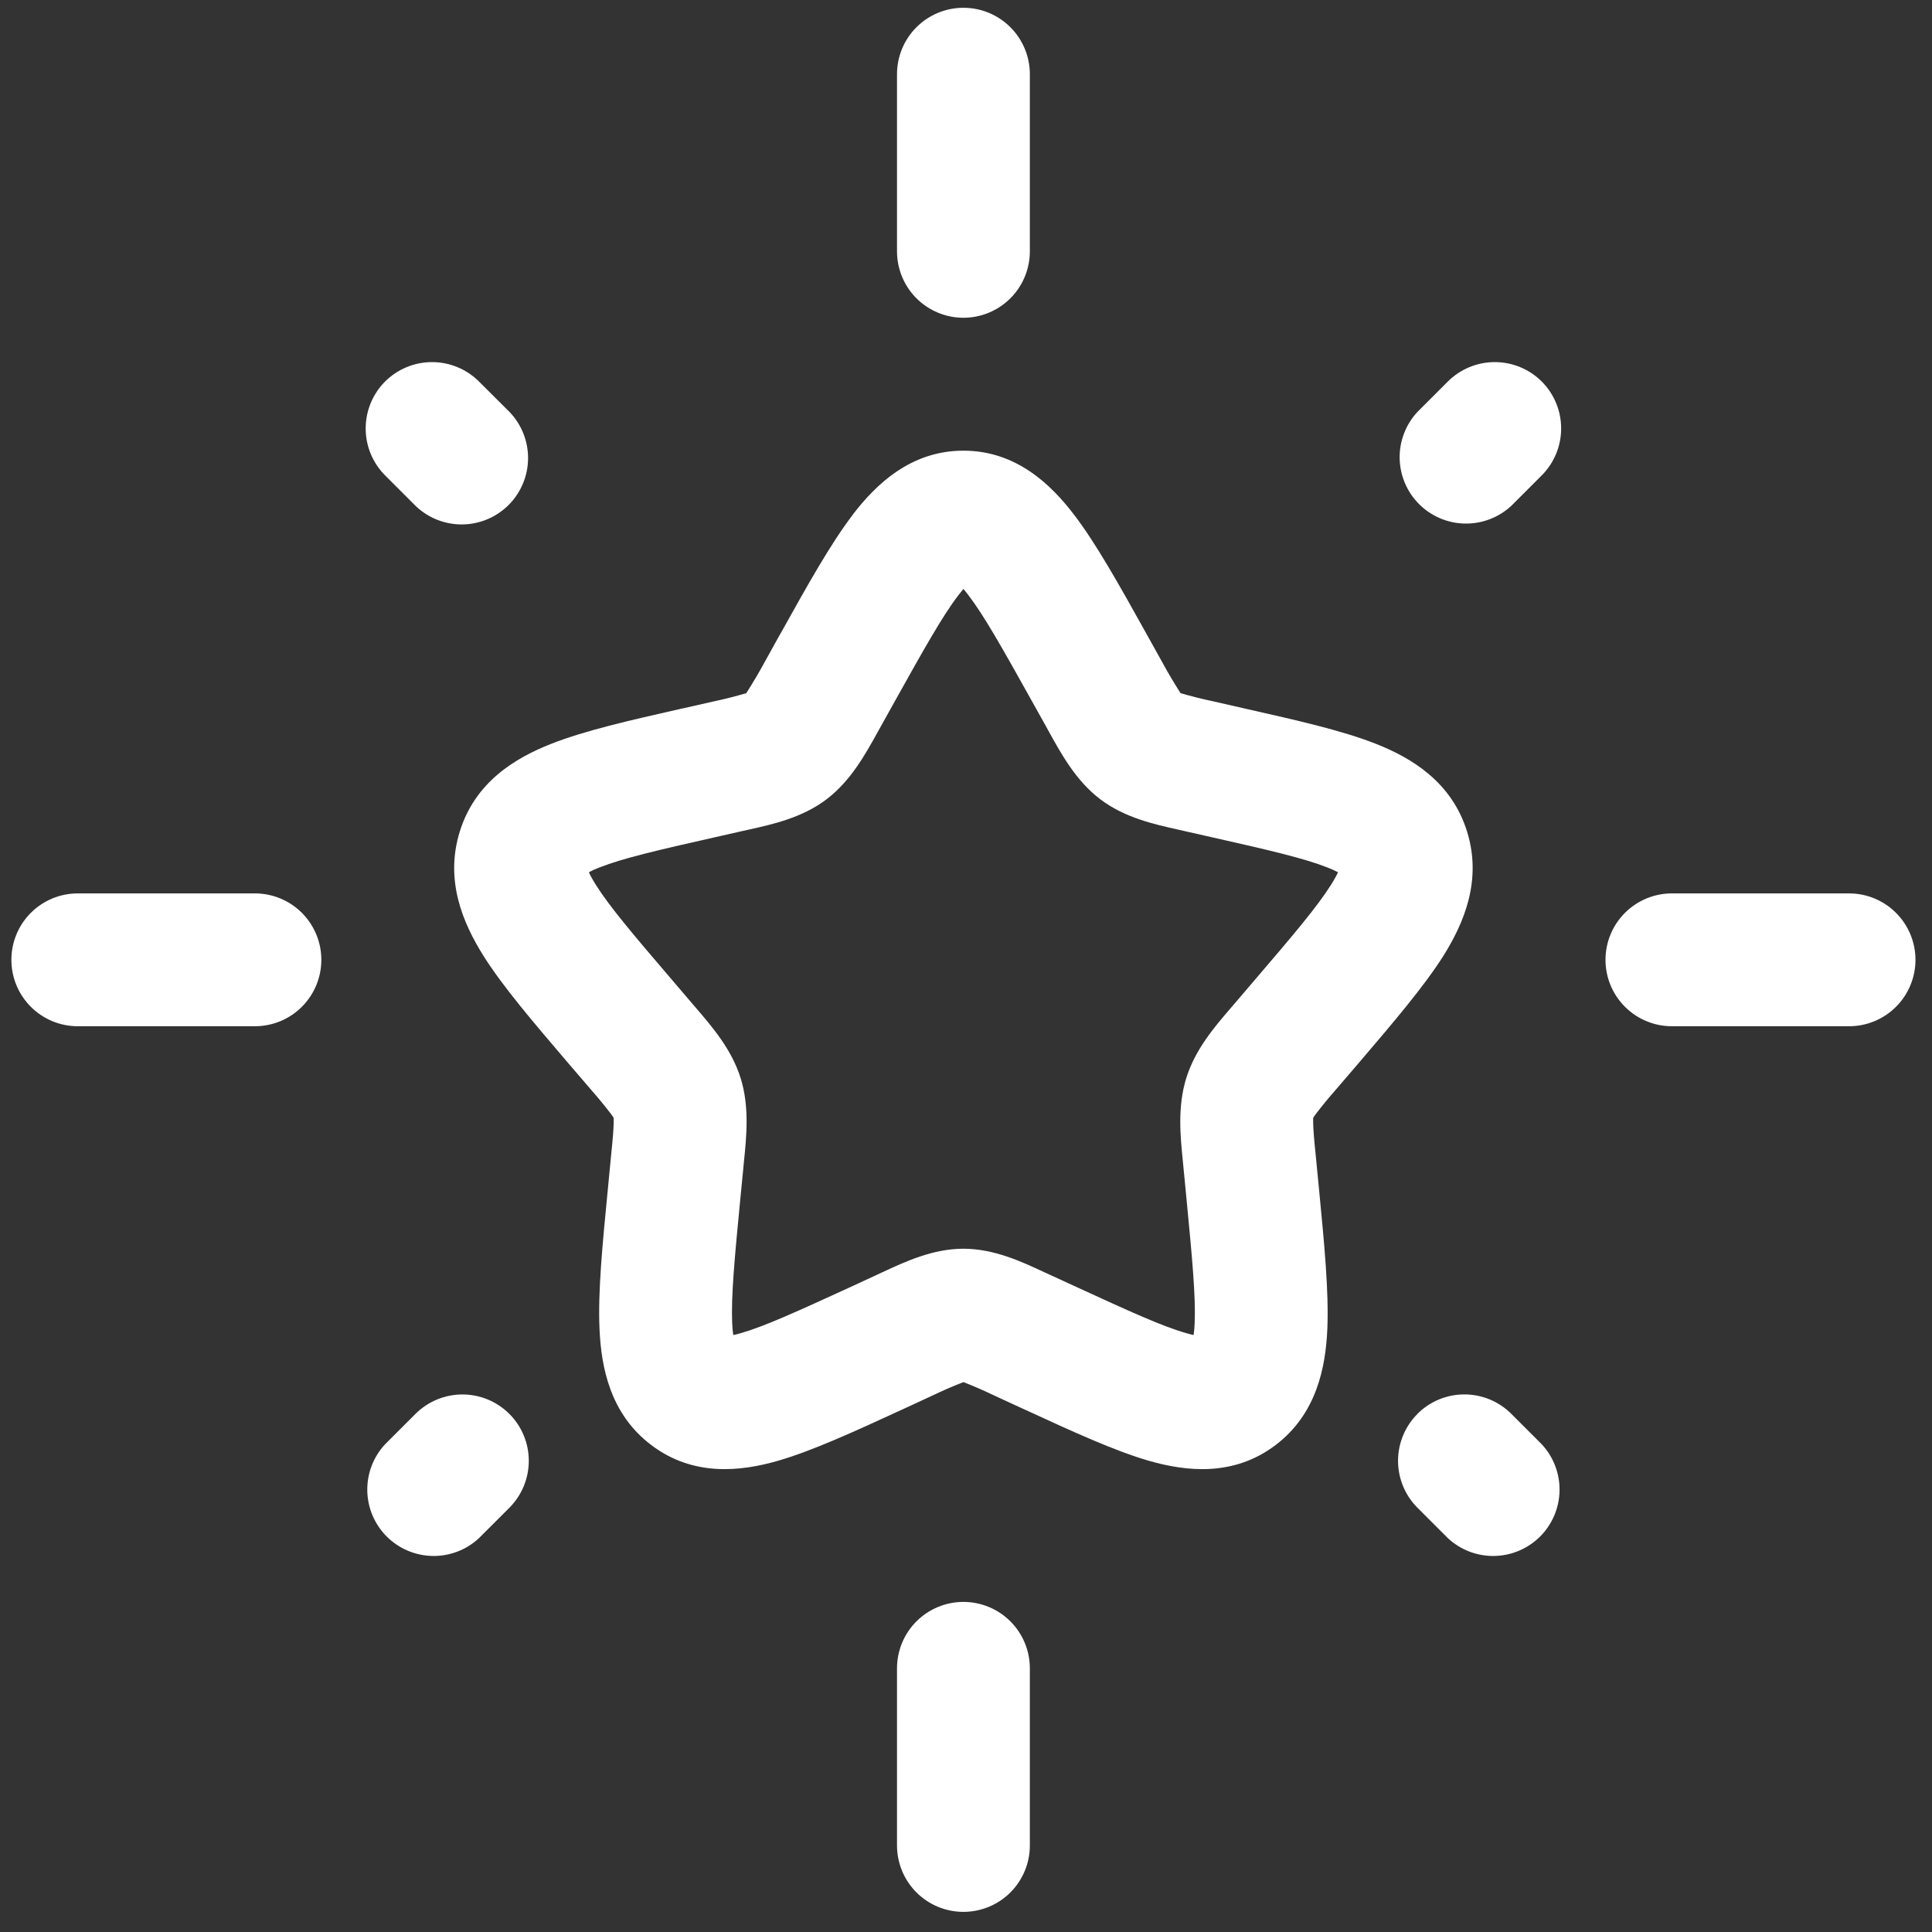 <svg width="83" height="83" viewBox="0 0 83 83" fill="none" xmlns="http://www.w3.org/2000/svg">
<rect x="0" y="0" width="83" height="83" fill="#333333" stroke="none"/>
<path fill-rule="evenodd" clip-rule="evenodd" d="M41.389 0.334C42.146 0.334 42.872 0.635 43.407 1.17C43.942 1.705 44.243 2.431 44.243 3.188V10.797C44.243 11.554 43.942 12.28 43.407 12.815C42.872 13.35 42.146 13.651 41.389 13.651C40.632 13.651 39.907 13.35 39.371 12.815C38.836 12.28 38.536 11.554 38.536 10.797V3.188C38.536 2.431 38.836 1.705 39.371 1.17C39.907 0.635 40.632 0.334 41.389 0.334ZM66.234 16.39C66.768 16.925 67.068 17.65 67.068 18.407C67.068 19.163 66.768 19.888 66.234 20.423L64.929 21.728C64.388 22.232 63.672 22.506 62.933 22.493C62.194 22.48 61.489 22.181 60.966 21.658C60.443 21.135 60.144 20.43 60.13 19.691C60.117 18.951 60.392 18.236 60.896 17.695L62.201 16.39C62.736 15.856 63.461 15.556 64.217 15.556C64.974 15.556 65.699 15.856 66.234 16.39ZM16.544 16.39C17.079 15.856 17.805 15.556 18.561 15.556C19.317 15.556 20.042 15.856 20.577 16.39L21.886 17.695C22.406 18.233 22.693 18.954 22.686 19.703C22.679 20.451 22.379 21.166 21.85 21.695C21.32 22.224 20.604 22.524 19.856 22.53C19.108 22.536 18.387 22.248 17.849 21.728L16.544 20.423C16.01 19.888 15.71 19.163 15.71 18.407C15.71 17.65 16.01 16.925 16.544 16.39ZM41.176 25.567C40.503 26.442 39.719 27.838 38.467 30.083L37.843 31.202L37.702 31.457C37.17 32.415 36.546 33.549 35.515 34.333C34.468 35.132 33.201 35.41 32.163 35.642L31.889 35.703L30.679 35.977C28.244 36.525 26.749 36.874 25.763 37.263C25.604 37.321 25.448 37.391 25.299 37.472C25.352 37.594 25.447 37.773 25.6 38.016C26.189 38.952 27.217 40.166 28.872 42.098L29.697 43.065L29.88 43.278C30.595 44.111 31.432 45.078 31.82 46.322C32.201 47.547 32.071 48.821 31.957 49.936L31.931 50.218L31.805 51.504C31.554 54.087 31.406 55.708 31.455 56.842C31.466 57.059 31.482 57.226 31.501 57.355C31.592 57.336 31.699 57.31 31.832 57.272C32.848 56.979 34.252 56.339 36.534 55.293L37.668 54.768L37.923 54.65C38.889 54.201 40.077 53.646 41.389 53.646C42.702 53.646 43.889 54.201 44.851 54.65L45.11 54.768L46.244 55.289C48.527 56.339 49.931 56.979 50.947 57.268C51.08 57.306 51.186 57.336 51.278 57.355C51.303 57.185 51.318 57.014 51.323 56.842C51.373 55.708 51.221 54.087 50.973 51.508L50.848 50.218L50.821 49.932C50.707 48.821 50.581 47.547 50.962 46.318C51.346 45.081 52.179 44.111 52.898 43.278L53.081 43.065L53.907 42.098C55.562 40.166 56.589 38.952 57.179 38.016C57.331 37.773 57.426 37.597 57.483 37.472C57.331 37.393 57.175 37.323 57.015 37.263C56.026 36.874 54.534 36.525 52.099 35.977L50.886 35.703L50.619 35.642C49.577 35.41 48.31 35.128 47.264 34.333C46.236 33.553 45.605 32.415 45.076 31.457C45.029 31.372 44.982 31.287 44.935 31.202L44.311 30.083C43.059 27.838 42.272 26.442 41.602 25.567C41.534 25.476 41.463 25.387 41.389 25.301C41.316 25.387 41.245 25.476 41.176 25.567ZM57.692 37.613L57.666 37.586C57.688 37.601 57.696 37.613 57.692 37.613ZM57.555 37.27C57.555 37.247 57.559 37.232 57.563 37.232L57.555 37.27ZM51.62 57.409C51.639 57.401 51.651 57.401 51.654 57.405L51.62 57.409ZM31.573 57.686C31.578 57.694 31.582 57.703 31.584 57.713C31.584 57.713 31.577 57.705 31.573 57.686ZM25.113 37.59L25.086 37.617C25.086 37.617 25.09 37.605 25.113 37.59ZM36.641 22.101C37.63 20.815 39.122 19.361 41.389 19.361C43.657 19.361 45.148 20.815 46.134 22.101C47.089 23.349 48.078 25.122 49.193 27.123L49.919 28.428C50.169 28.888 50.435 29.339 50.718 29.779C51.19 29.916 51.668 30.036 52.149 30.136L53.568 30.46C55.725 30.947 57.662 31.384 59.108 31.955C60.656 32.564 62.368 33.602 63.026 35.725C63.677 37.818 62.893 39.652 62.011 41.06C61.17 42.391 59.857 43.925 58.381 45.656L57.418 46.778C57.104 47.134 56.802 47.501 56.513 47.878C56.478 47.925 56.445 47.973 56.414 48.022V48.213C56.418 48.517 56.452 48.924 56.528 49.67L56.673 51.165C56.897 53.474 57.091 55.514 57.023 57.1C56.95 58.736 56.566 60.738 54.805 62.077C52.993 63.454 50.95 63.211 49.375 62.762C47.884 62.332 46.073 61.499 44.056 60.57L43.855 60.479L42.725 59.958C42.287 59.747 41.842 59.553 41.389 59.376C40.938 59.551 40.494 59.744 40.057 59.954L38.726 60.57C36.706 61.499 34.895 62.332 33.403 62.762C31.828 63.211 29.789 63.454 27.974 62.077C26.208 60.738 25.828 58.736 25.756 57.1C25.683 55.51 25.881 53.474 26.106 51.165L26.25 49.67C26.326 48.924 26.361 48.517 26.364 48.216V48.022C26.334 47.973 26.3 47.925 26.265 47.878C25.977 47.501 25.674 47.134 25.36 46.778L24.397 45.656C22.921 43.925 21.608 42.395 20.768 41.06C19.885 39.652 19.101 37.818 19.752 35.725C20.41 33.602 22.122 32.568 23.671 31.959C25.116 31.388 27.053 30.947 29.21 30.46L29.419 30.414L30.629 30.14C31.111 30.038 31.588 29.918 32.06 29.779C32.343 29.339 32.609 28.888 32.859 28.428L33.479 27.309L33.586 27.123C34.7 25.122 35.69 23.349 36.645 22.101H36.641ZM0.489 41.235C0.489 40.478 0.789 39.752 1.324 39.217C1.859 38.682 2.585 38.381 3.342 38.381H10.951C11.708 38.381 12.434 38.682 12.969 39.217C13.504 39.752 13.805 40.478 13.805 41.235C13.805 41.992 13.504 42.717 12.969 43.252C12.434 43.788 11.708 44.088 10.951 44.088H3.342C2.585 44.088 1.859 43.788 1.324 43.252C0.789 42.717 0.489 41.992 0.489 41.235ZM68.973 41.235C68.973 40.478 69.274 39.752 69.809 39.217C70.344 38.682 71.07 38.381 71.827 38.381H79.436C80.193 38.381 80.919 38.682 81.454 39.217C81.989 39.752 82.29 40.478 82.29 41.235C82.29 41.992 81.989 42.717 81.454 43.252C80.919 43.788 80.193 44.088 79.436 44.088H71.827C71.07 44.088 70.344 43.788 69.809 43.252C69.274 42.717 68.973 41.992 68.973 41.235ZM21.882 60.742C22.417 61.276 22.717 62.002 22.717 62.758C22.717 63.514 22.417 64.239 21.882 64.775L20.577 66.079C20.037 66.584 19.321 66.858 18.582 66.845C17.843 66.832 17.137 66.532 16.614 66.01C16.091 65.487 15.792 64.781 15.779 64.042C15.766 63.303 16.04 62.587 16.544 62.047L17.849 60.742C18.384 60.207 19.11 59.907 19.866 59.907C20.622 59.907 21.347 60.207 21.882 60.742ZM60.892 60.742C61.157 60.476 61.472 60.266 61.818 60.122C62.164 59.979 62.536 59.905 62.91 59.905C63.285 59.905 63.657 59.979 64.003 60.122C64.349 60.266 64.664 60.476 64.929 60.742L66.234 62.047C66.738 62.587 67.012 63.303 66.999 64.042C66.986 64.781 66.687 65.487 66.164 66.01C65.641 66.532 64.936 66.832 64.197 66.845C63.457 66.858 62.742 66.584 62.201 66.079L60.896 64.775C60.361 64.239 60.061 63.514 60.061 62.758C60.061 62.002 60.361 61.276 60.896 60.742H60.892ZM41.389 68.819C42.146 68.819 42.872 69.12 43.407 69.655C43.942 70.19 44.243 70.916 44.243 71.672V79.282C44.243 80.039 43.942 80.764 43.407 81.3C42.872 81.835 42.146 82.135 41.389 82.135C40.632 82.135 39.907 81.835 39.371 81.3C38.836 80.764 38.536 80.039 38.536 79.282V71.672C38.536 70.916 38.836 70.19 39.371 69.655C39.907 69.12 40.632 68.819 41.389 68.819Z" fill="white"/>
</svg>

